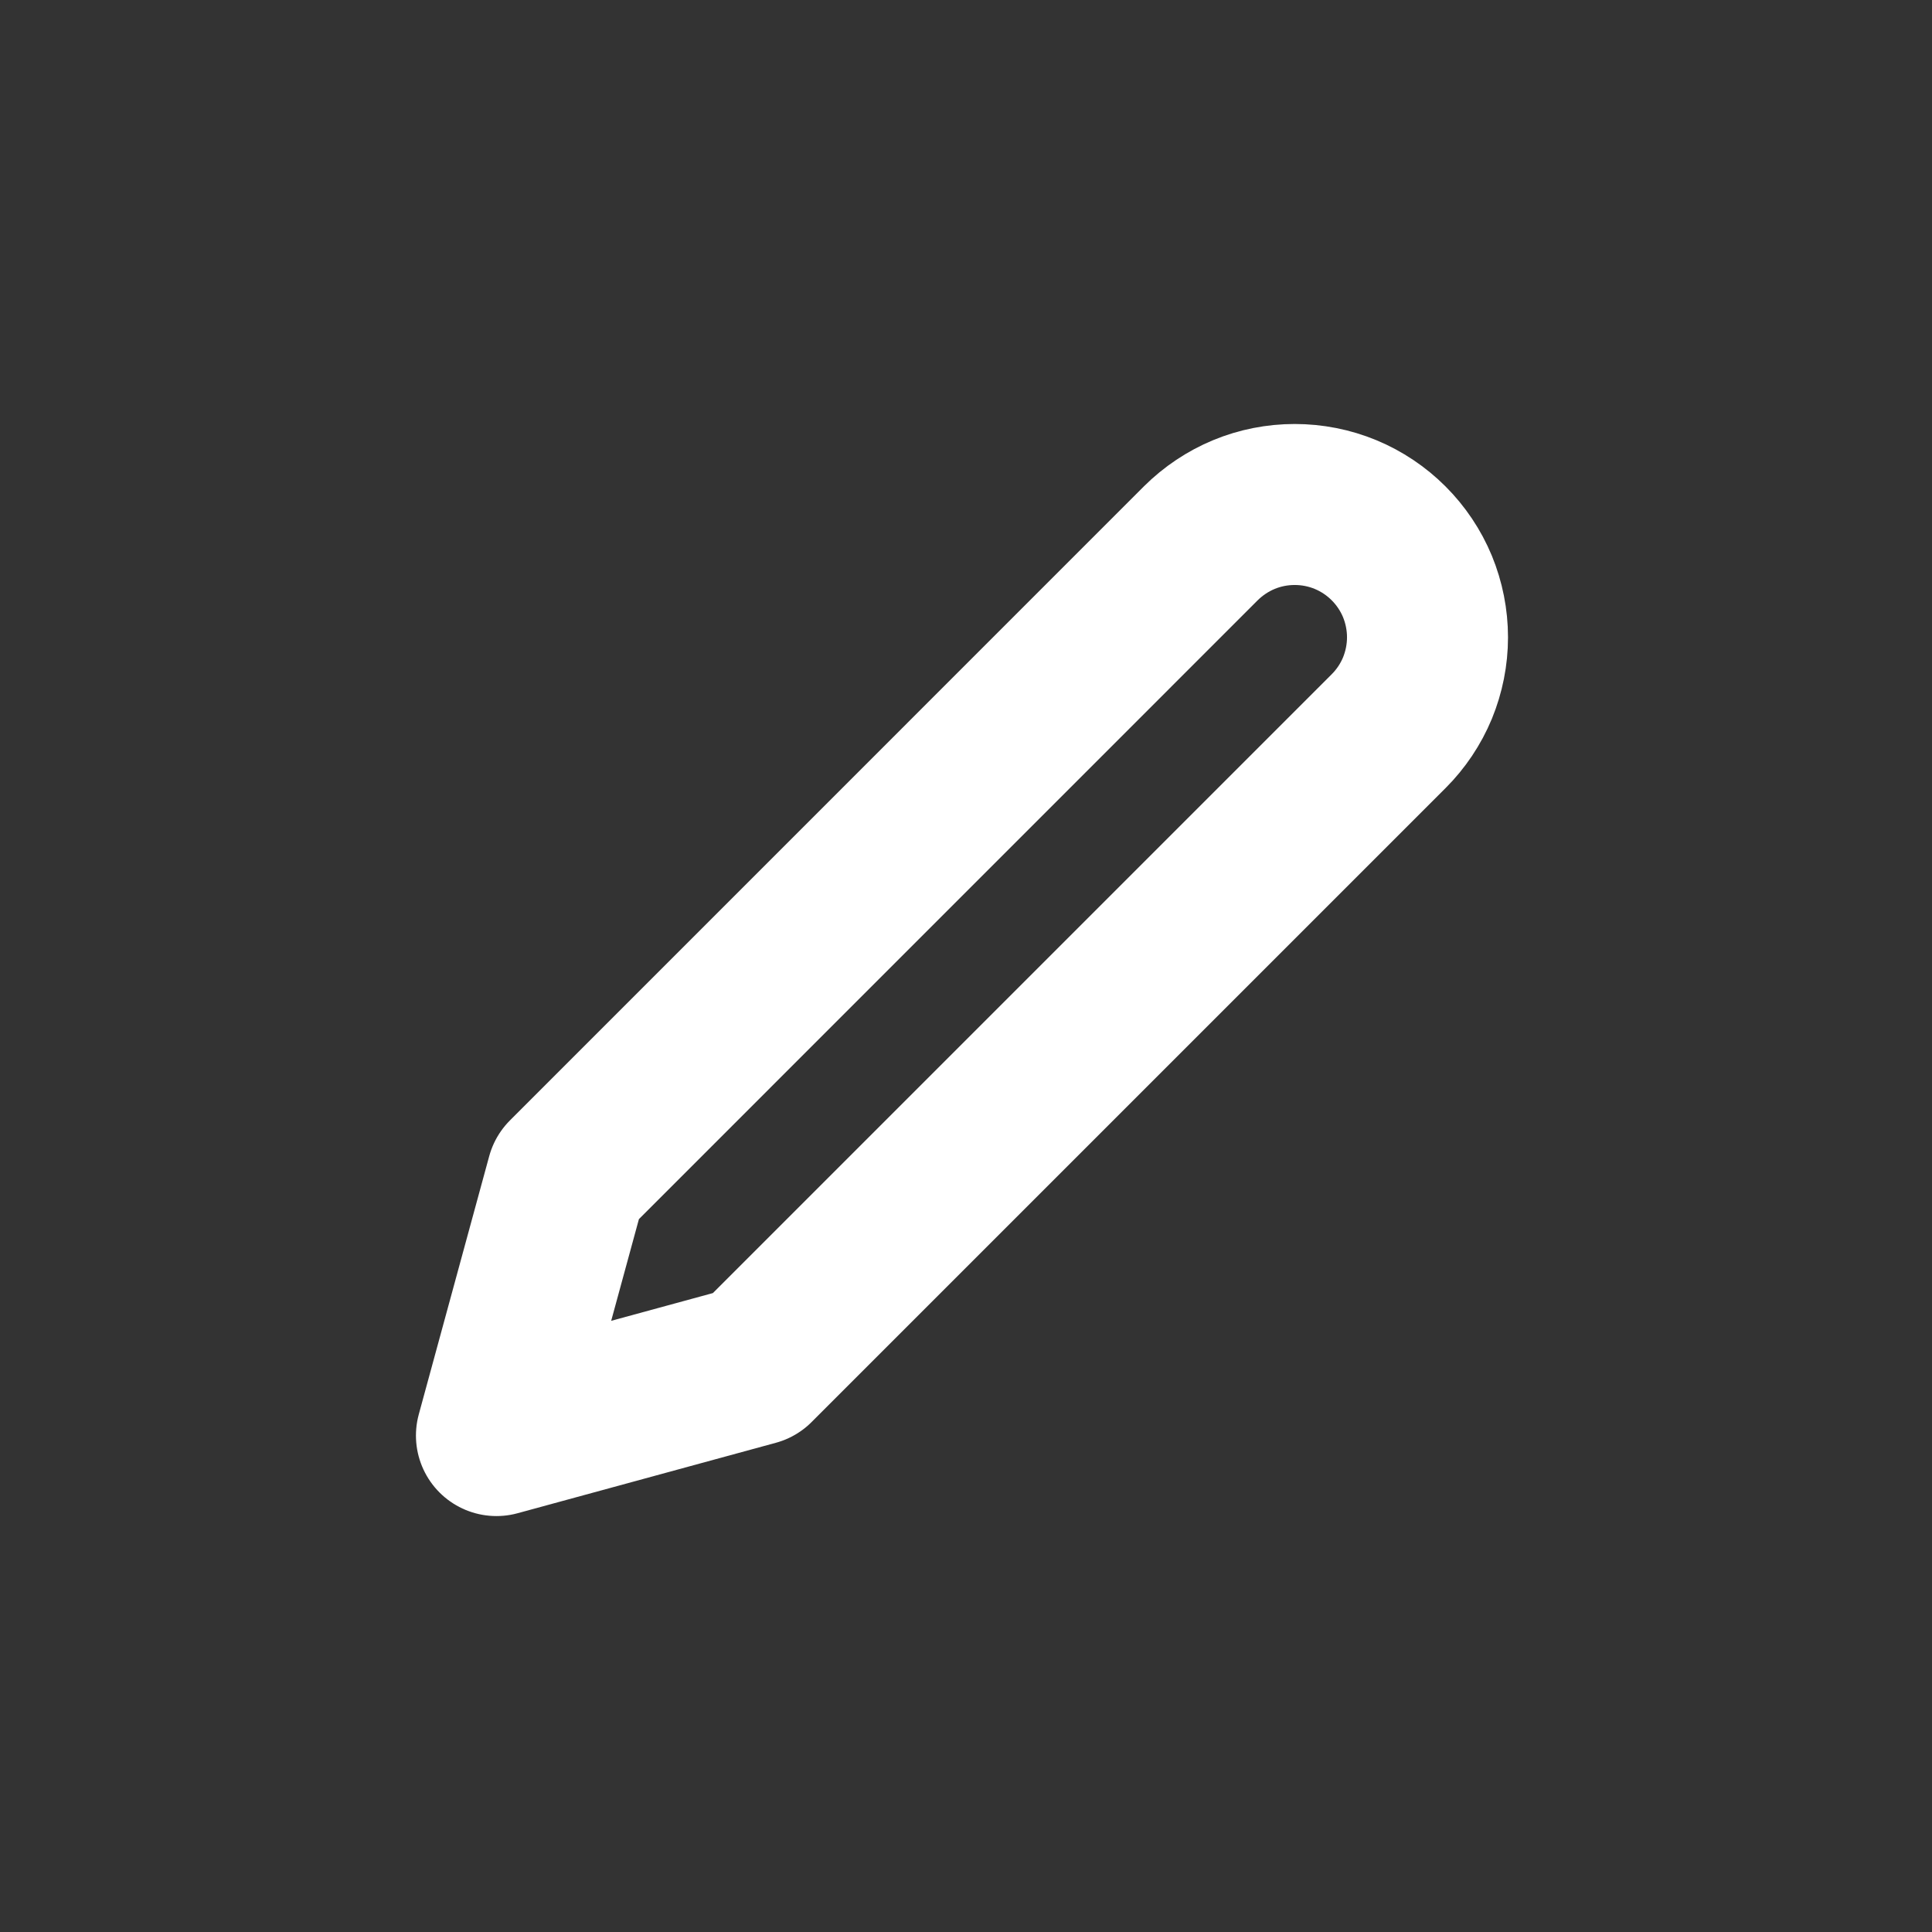 <svg width="24" height="24" viewBox="0 0 24 24" fill="none" xmlns="http://www.w3.org/2000/svg">
<rect x="0" y="0" width="24" height="24" fill="#333333" stroke="none"/>
<path d="M14.916 6.75C15.07 6.597 15.252 6.475 15.452 6.392C15.652 6.309 15.867 6.267 16.083 6.267C16.3 6.267 16.514 6.309 16.715 6.392C16.915 6.475 17.097 6.597 17.25 6.75C17.403 6.903 17.525 7.085 17.608 7.285C17.69 7.485 17.733 7.7 17.733 7.917C17.733 8.133 17.69 8.348 17.608 8.548C17.525 8.748 17.403 8.93 17.25 9.083L9.375 16.958L6.167 17.833L7.042 14.625L14.916 6.75Z" stroke="white" stroke-width="2" stroke-linecap="round" stroke-linejoin="round"/>
</svg>
